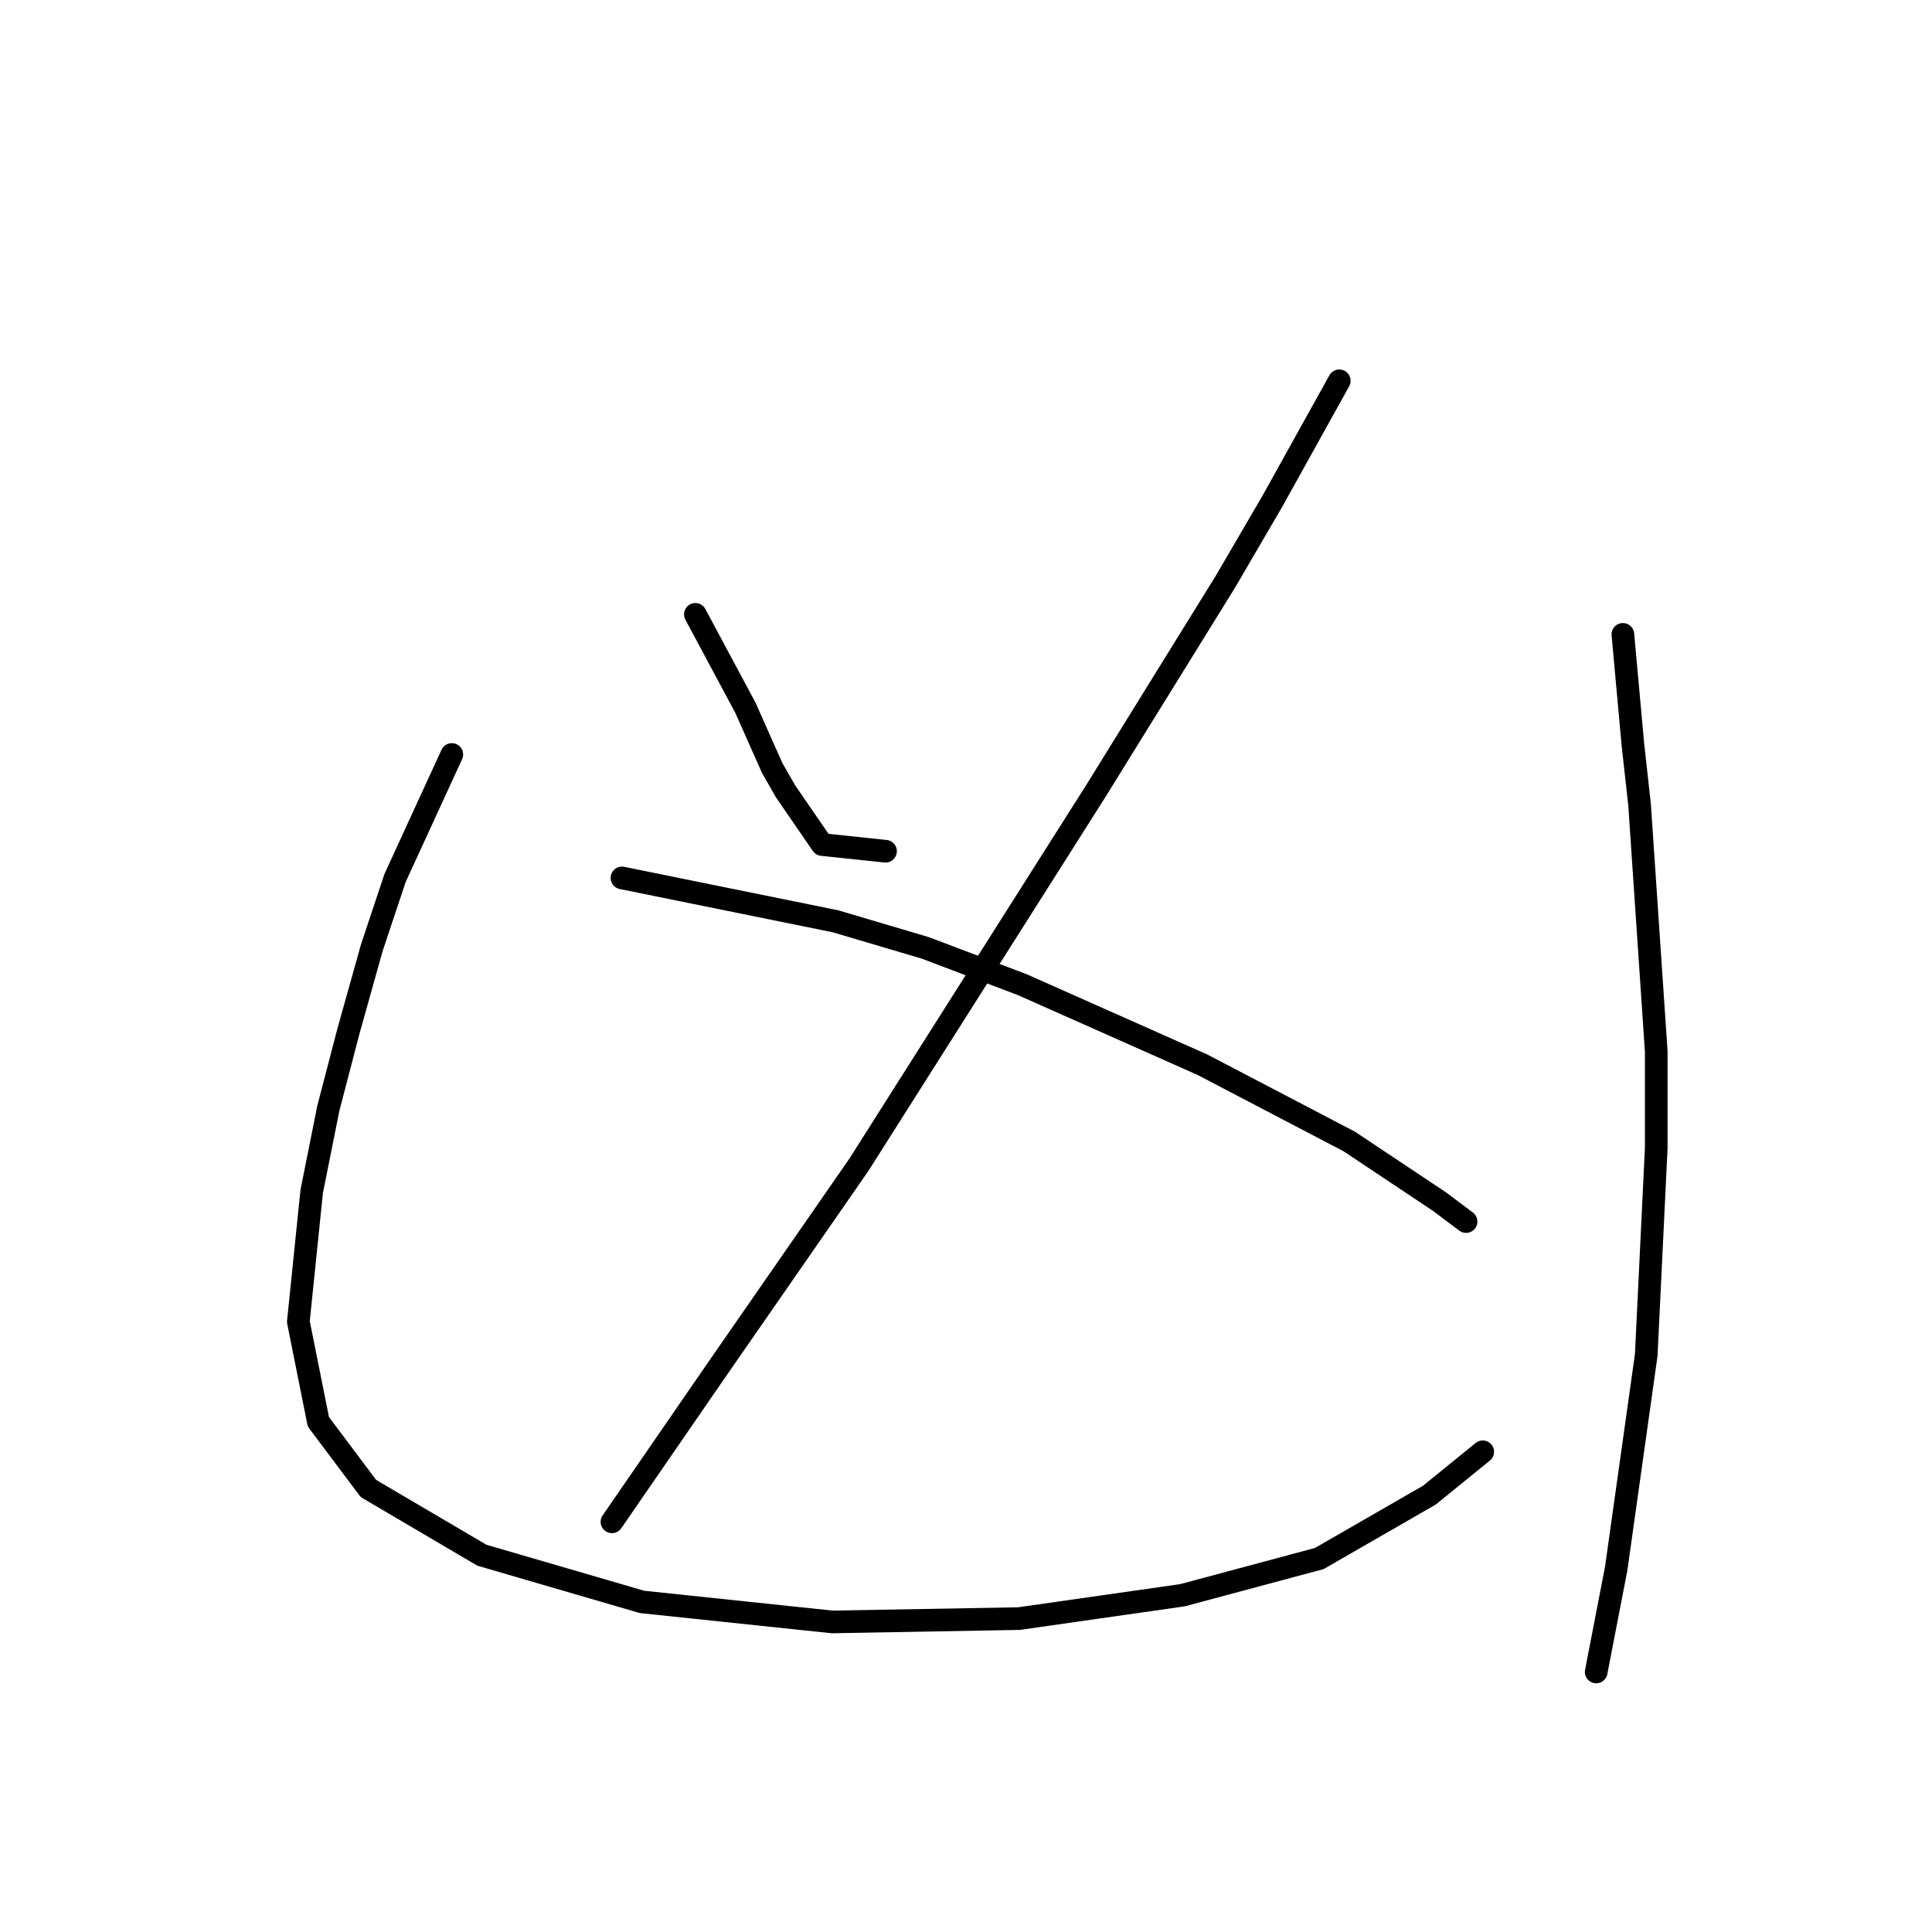<?xml version="1.0" standalone="no"?>
    <svg width="256" height="256" xmlns="http://www.w3.org/2000/svg" version="1.1">
    <polyline stroke="black" stroke-width="3" stroke-linecap="round" fill="transparent" stroke-linejoin="round" points="92.14 81.404 98.771 93.782 100.539 97.761 102.308 101.74 104.076 104.835 108.939 111.908 117.338 112.792 117.338 112.792 " />
        <polyline stroke="black" stroke-width="3" stroke-linecap="round" fill="transparent" stroke-linejoin="round" points="177.462 50.458 168.62 66.373 162.431 76.983 145.19 104.835 113.802 154.348 94.792 181.758 81.087 201.651 81.087 201.651 " />
        <polyline stroke="black" stroke-width="3" stroke-linecap="round" fill="transparent" stroke-linejoin="round" points="82.414 116.329 110.707 122.076 122.644 125.613 135.464 130.476 159.337 141.086 178.788 151.254 190.725 159.211 194.261 161.864 194.261 161.864 " />
        <polyline stroke="black" stroke-width="3" stroke-linecap="round" fill="transparent" stroke-linejoin="round" points="59.867 99.972 52.352 116.329 49.257 125.613 46.163 136.665 43.51 146.833 41.3 157.885 39.531 175.126 42.184 188.389 48.815 197.231 63.846 206.072 85.066 212.261 110.265 214.914 135.022 214.472 156.684 211.377 174.81 206.514 189.399 198.115 196.472 192.368 196.472 192.368 " />
        <polyline stroke="black" stroke-width="3" stroke-linecap="round" fill="transparent" stroke-linejoin="round" points="215.04 84.056 216.366 98.645 217.25 106.603 219.46 139.317 219.46 152.138 218.134 179.547 214.155 207.841 211.503 221.545 211.503 221.545 " />
        </svg>